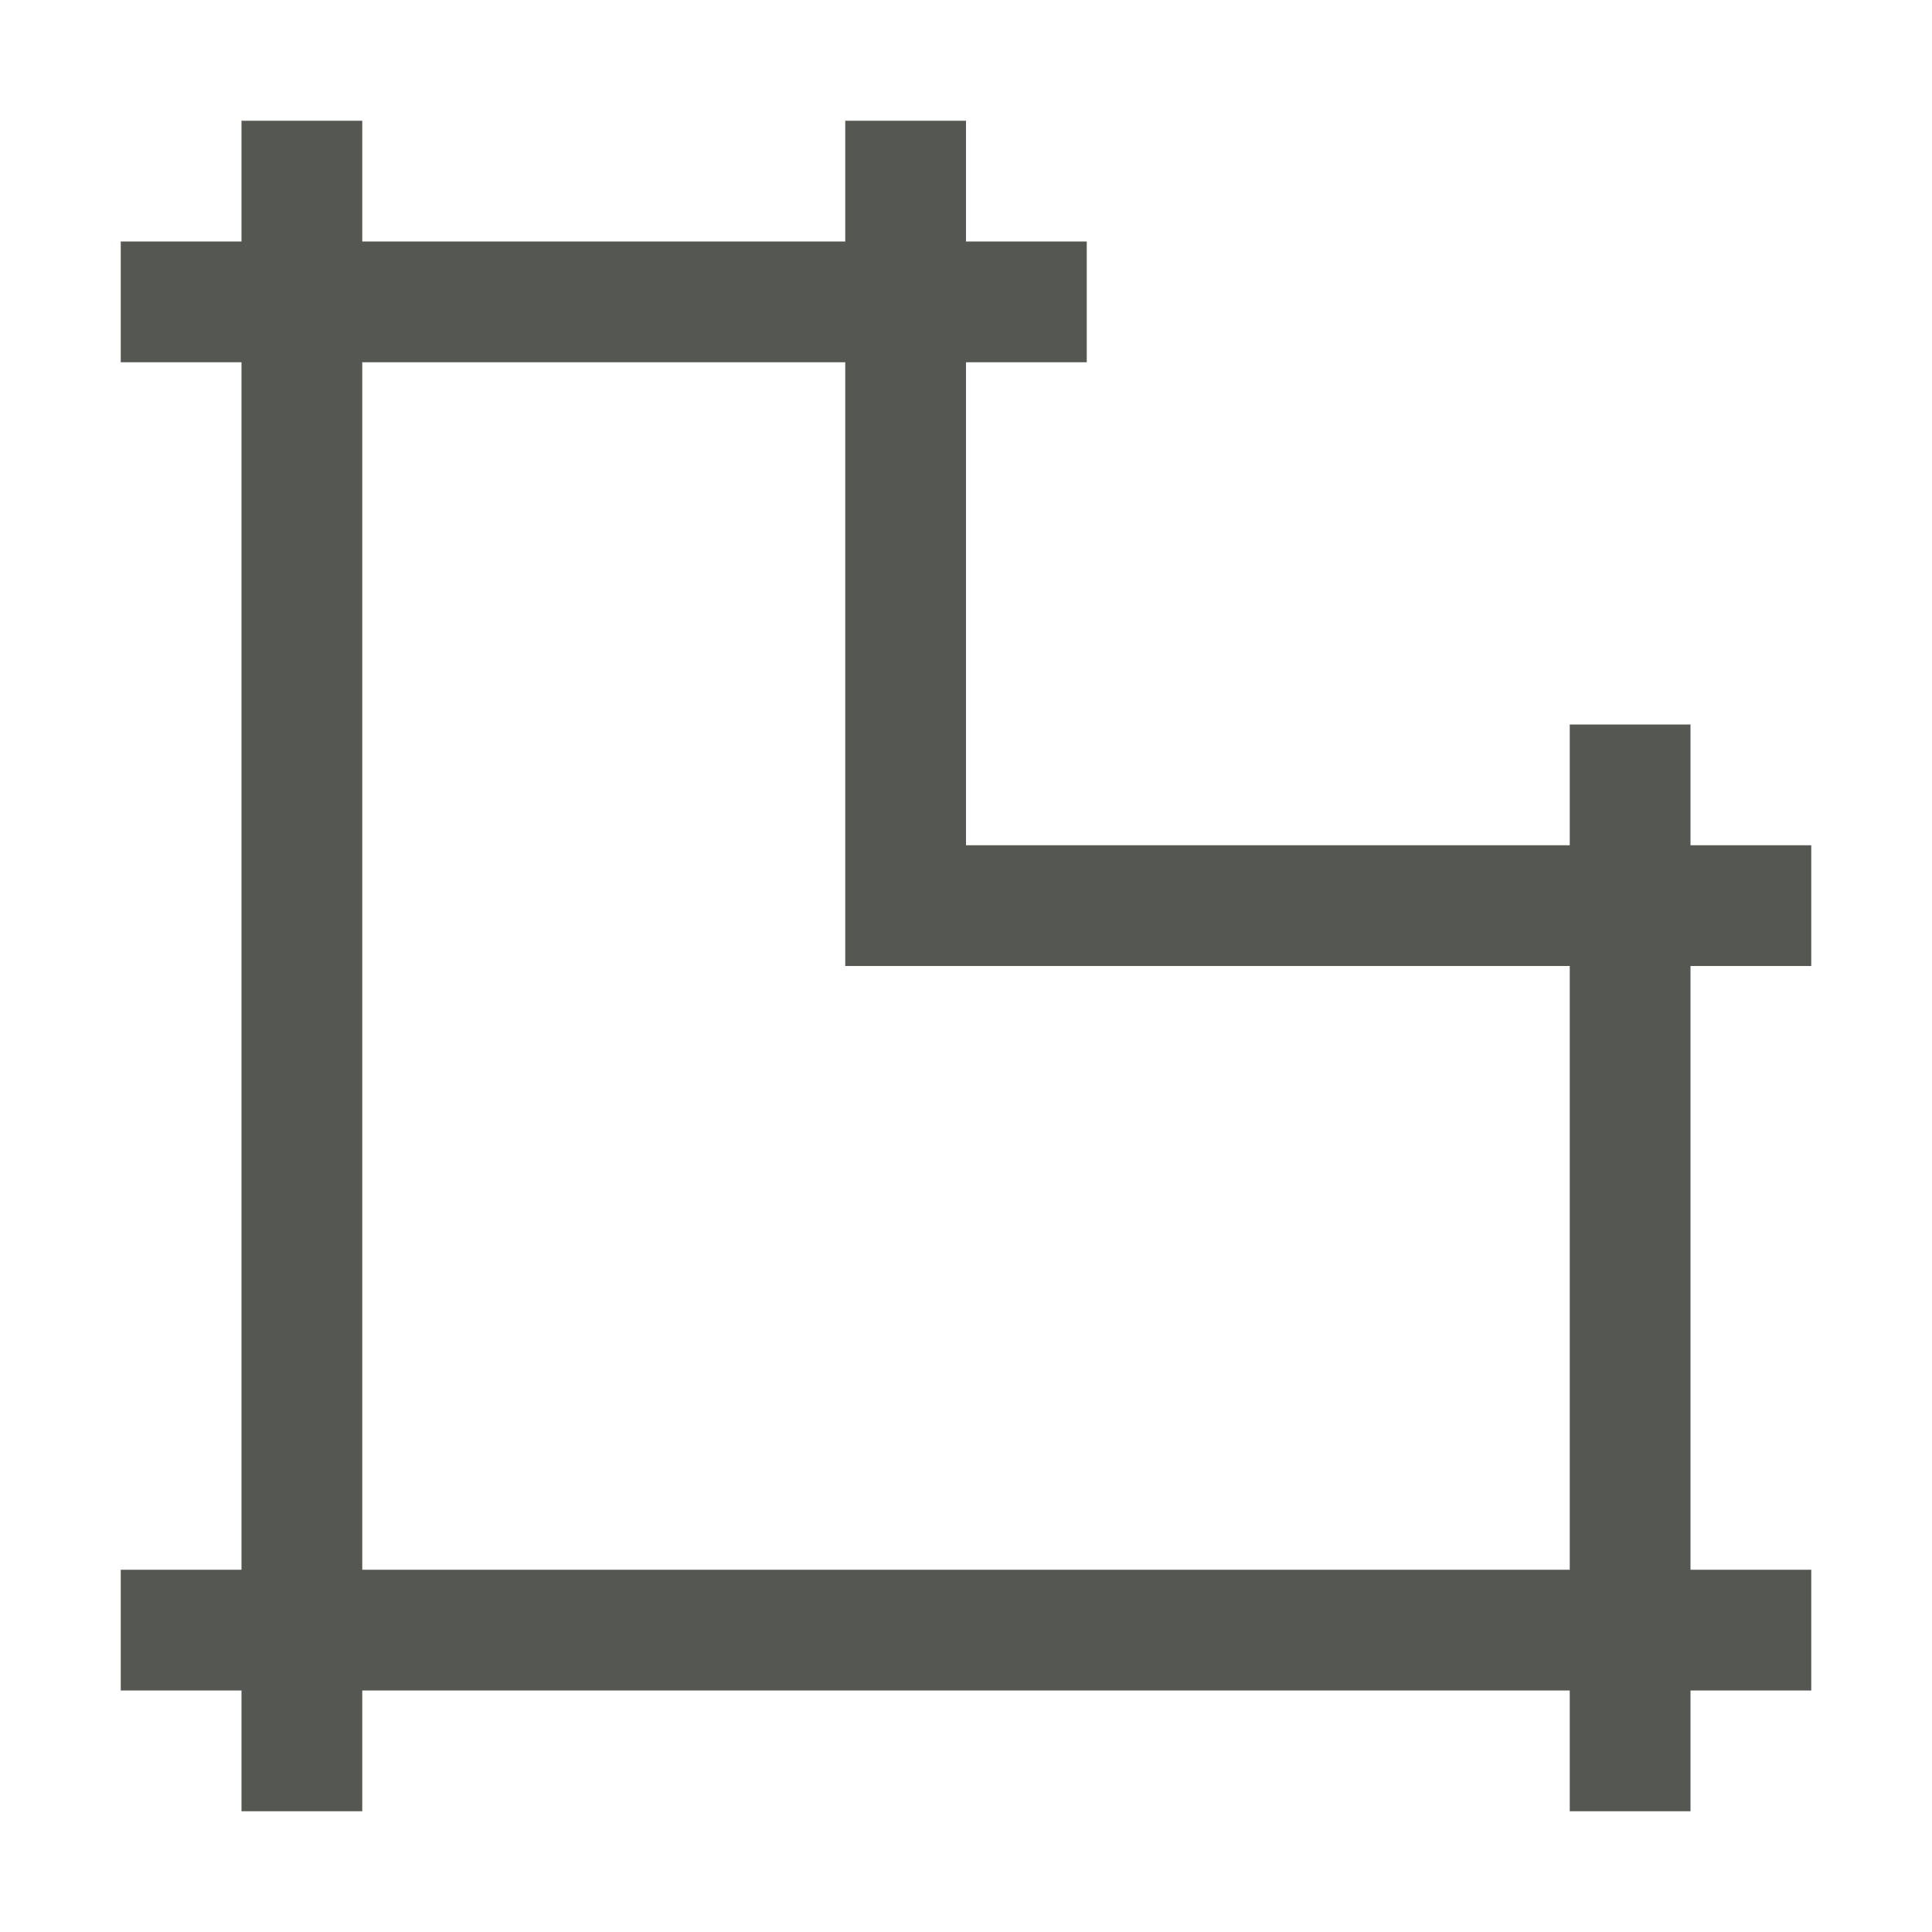<svg xmlns="http://www.w3.org/2000/svg" viewBox="0 0 16 16">
  <path
     style="fill:#555753"
     d="M 2 1 L 2 2 L 1 2 L 1 3 L 2 3 L 2 13 L 1 13 L 1 14 L 2 14 L 2 15 L 3 15 L 3 14 L 13 14 L 13 15 L 14 15 L 14 14 L 15 14 L 15 13 L 14 13 L 14 8 L 15 8 L 15 7 L 14 7 L 14 6 L 13 6 L 13 7 L 8 7 L 8 3 L 9 3 L 9 2 L 8 2 L 8 1 L 7 1 L 7 2 L 3 2 L 3 1 L 2 1 z M 3 3 L 7 3 L 7 8 L 13 8 L 13 13 L 3 13 L 3 3 z "
     />
</svg>
